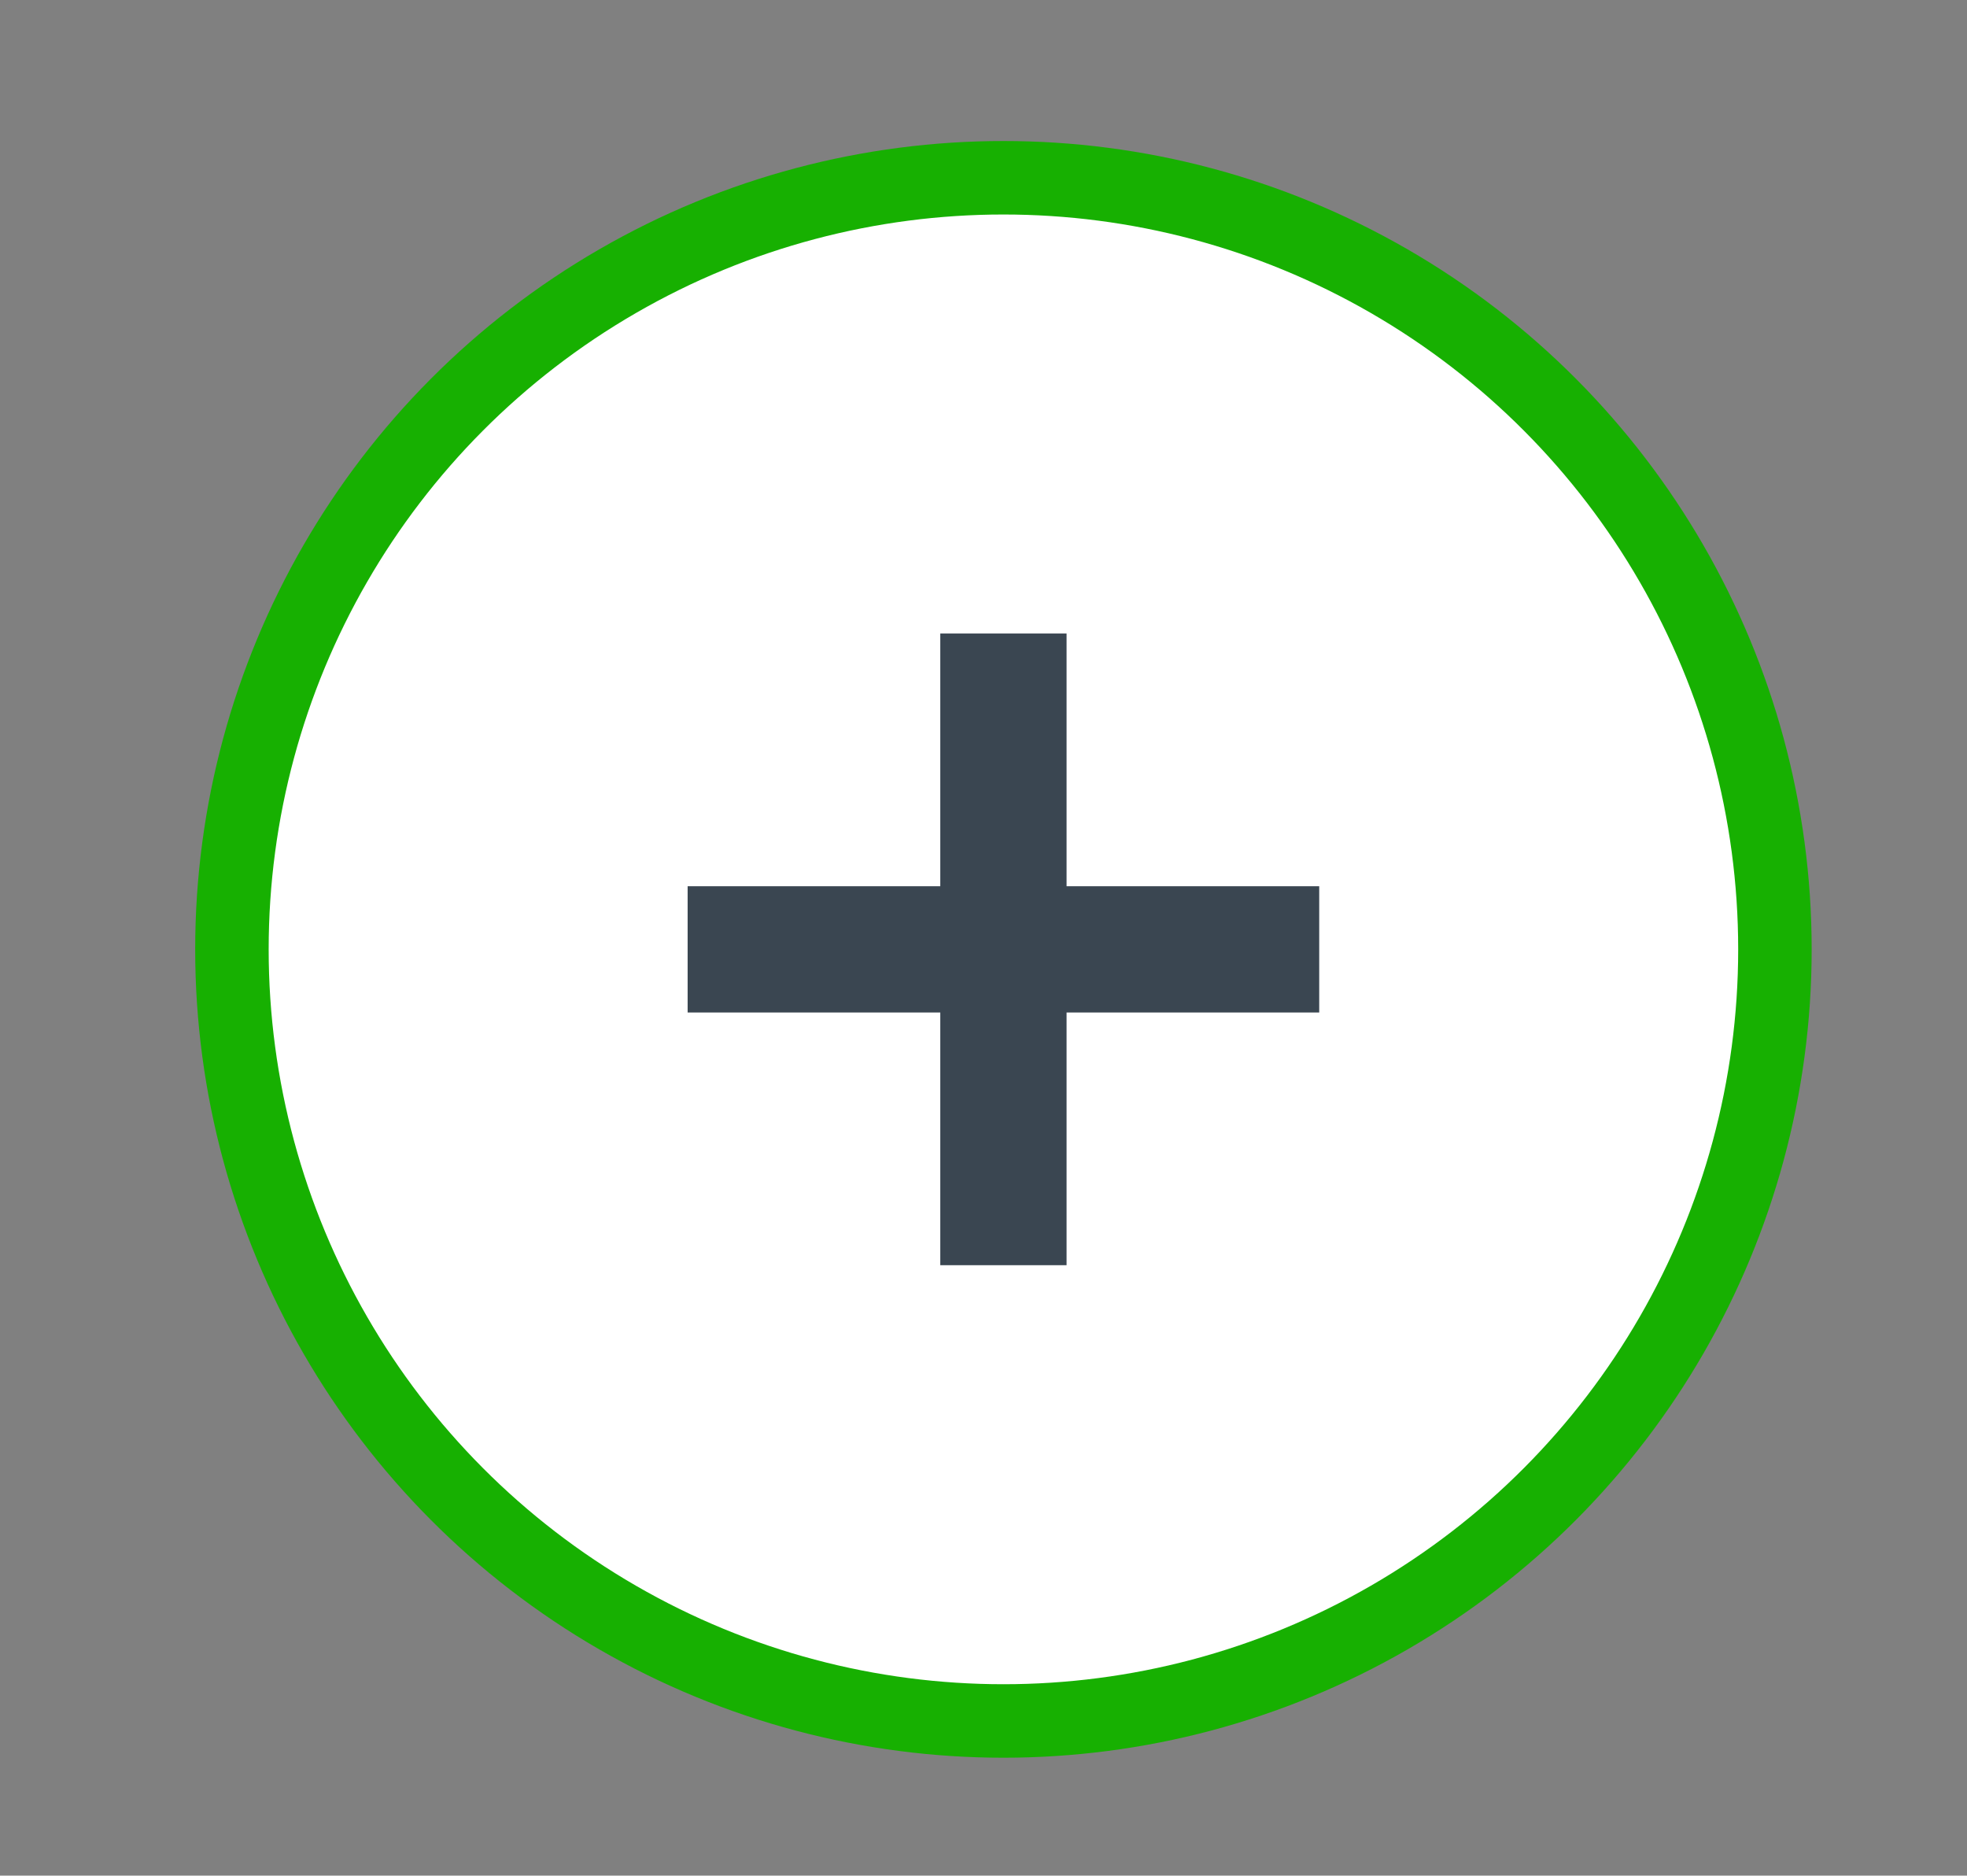 <?xml version="1.0" encoding="utf-8"?>
<!-- Generator: Adobe Illustrator 28.1.0, SVG Export Plug-In . SVG Version: 6.00 Build 0)  -->
<svg version="1.1" id="레이어_1" xmlns="http://www.w3.org/2000/svg" xmlns:xlink="http://www.w3.org/1999/xlink" x="0px"
	 y="0px" viewBox="0 0 246.8 235.3" style="enable-background:new 0 0 246.8 235.3;" xml:space="preserve">
<rect x="0" y="0" width="246.8" height="235.3" fill="#808080" stroke="none"/>
<style type="text/css">
	.st0{fill:#FFFFFF;stroke:#17B001;stroke-width:9.219;}
	.st1{fill:none;stroke:#3A4651;stroke-width:15.845;stroke-linecap:square;stroke-linejoin:round;}
</style>
<circle class="st0" cx="125.9" cy="119.1" r="96.8"/>
<path class="st1" d="M125.9,87.4v63.4"/>
<path class="st1" d="M157.6,119.1H94.2"/>
</svg>
